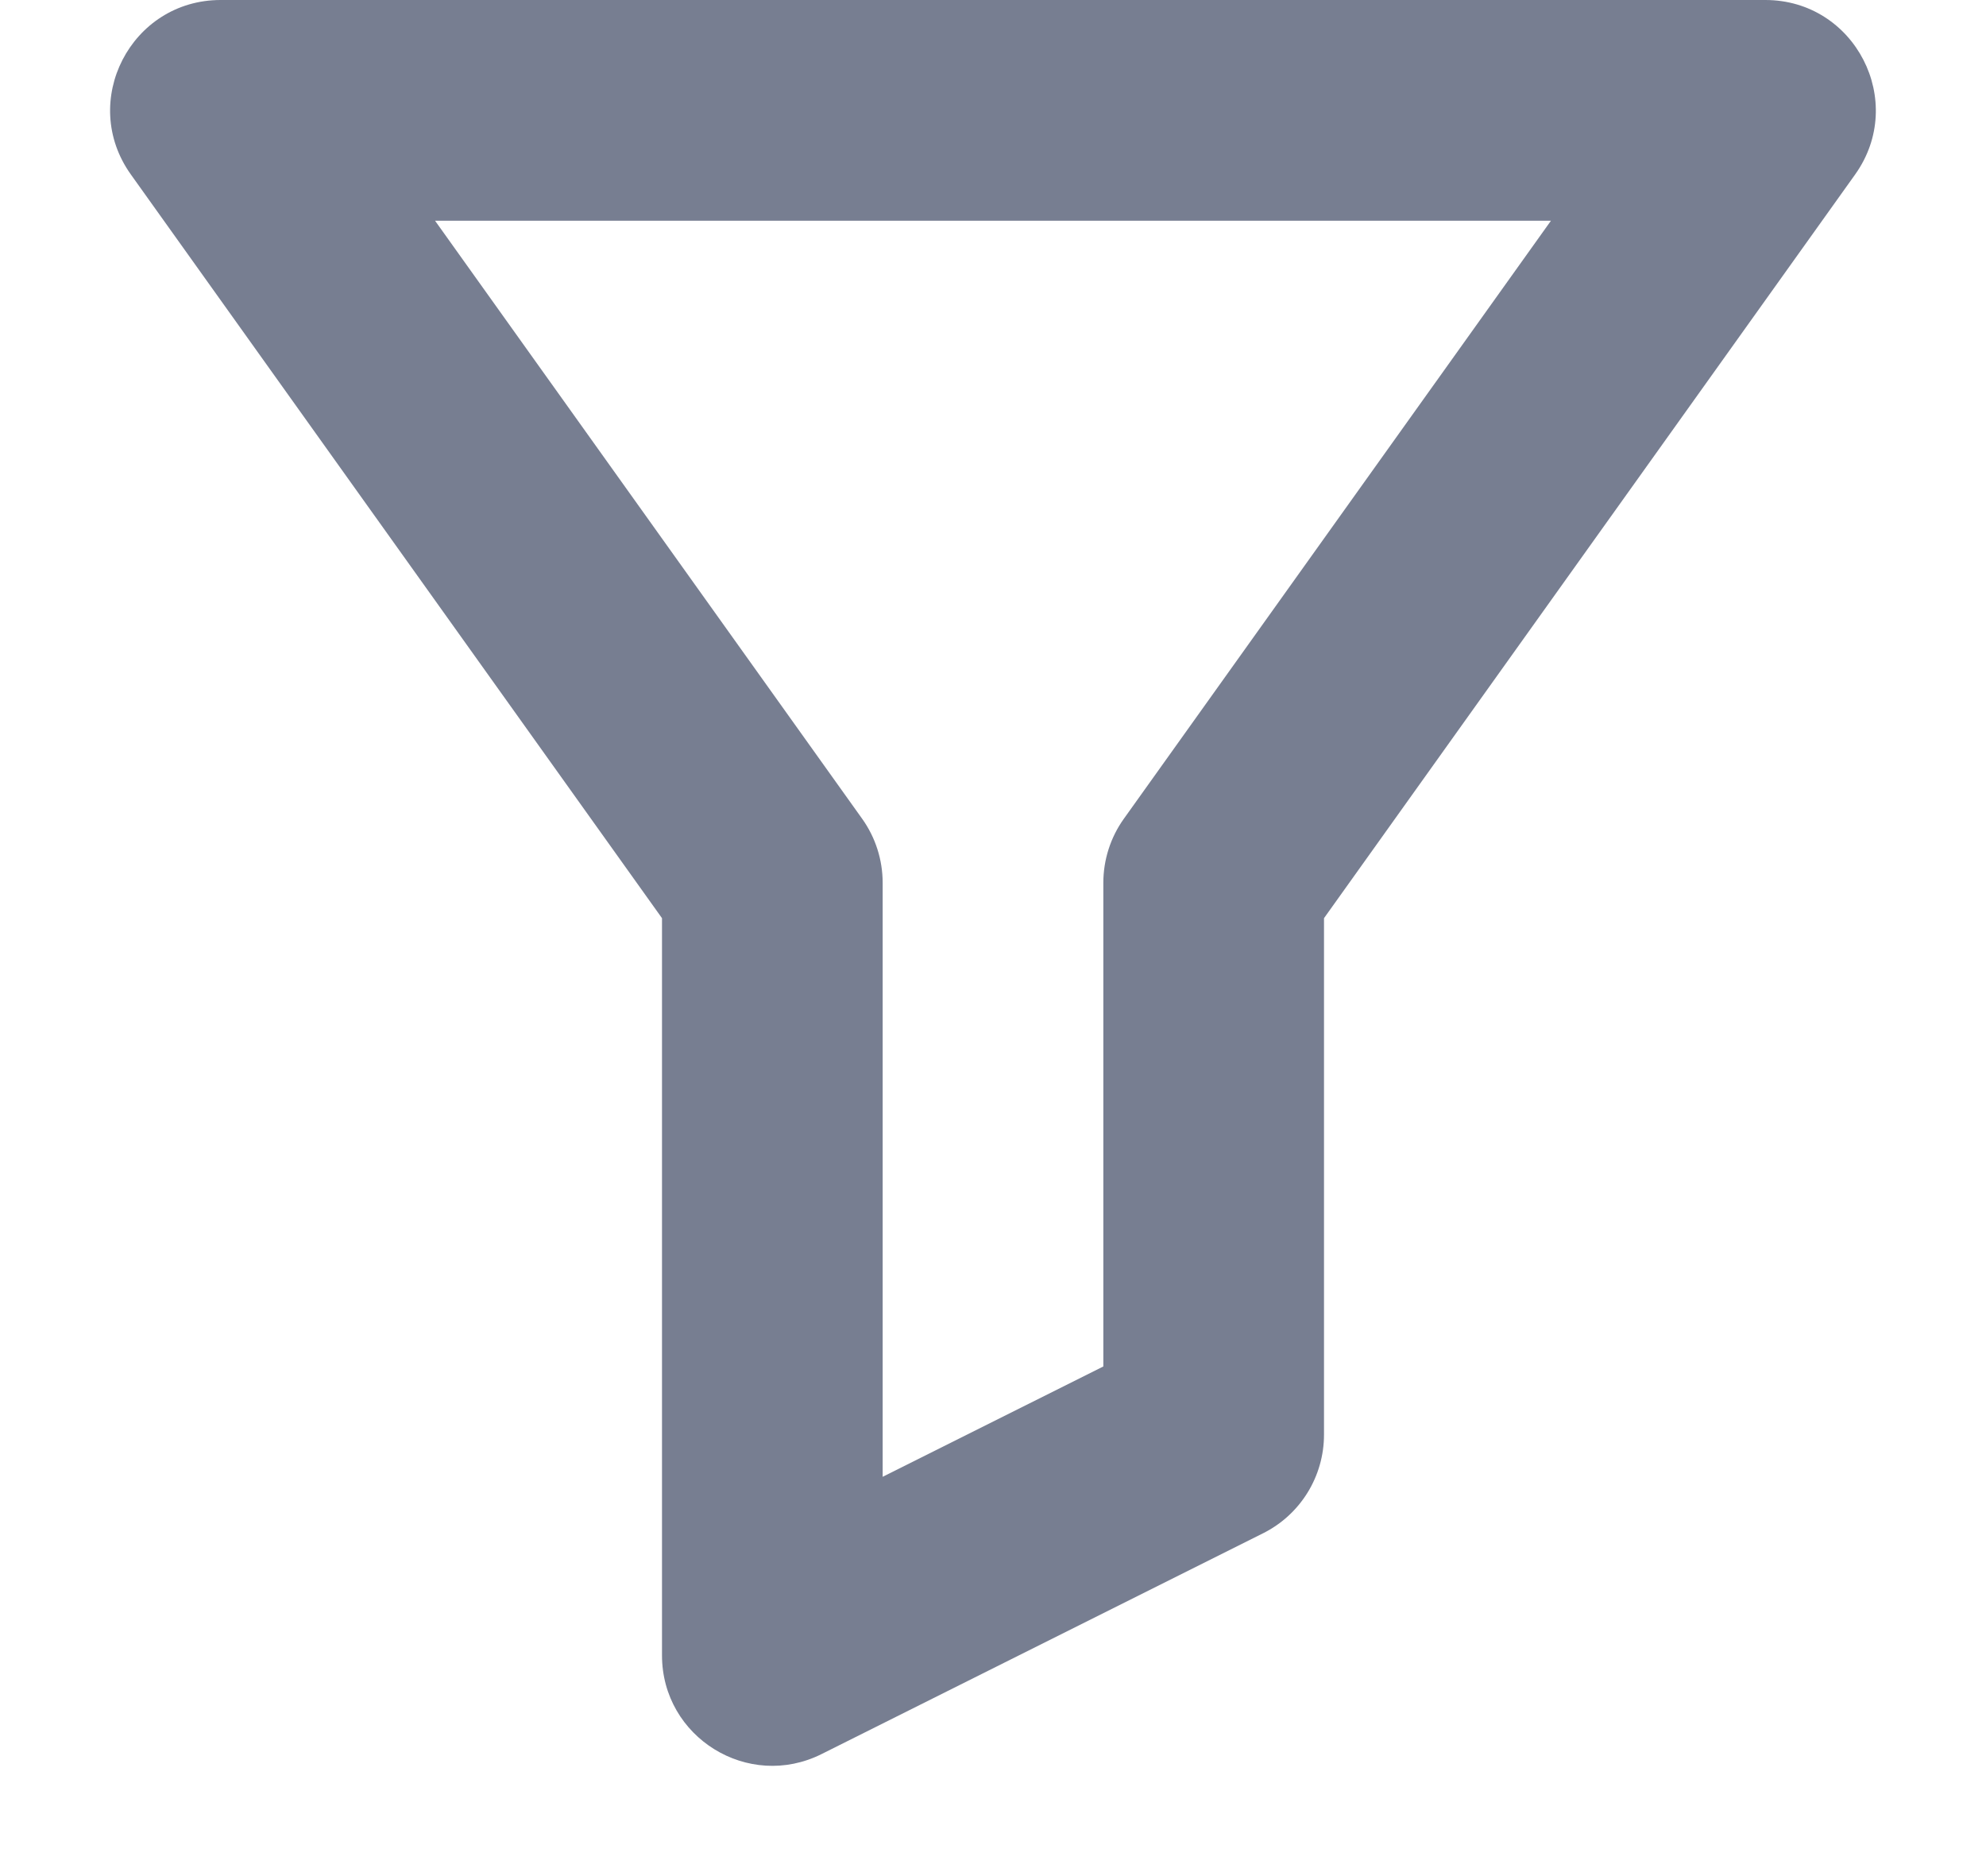 <svg fill="none" height="17" viewBox="0 0 18 17" width="18" xmlns="http://www.w3.org/2000/svg">
  <path clip-rule="evenodd"
        d="M6 8.32L1.186 1.581C0.713 0.919 1.186 0 2 0H16C16.813 0 17.286 0.919 16.814 1.581L12 8.32V13C12 13.379 11.786 13.725 11.447 13.894L7.447 15.894C6.782 16.227 6 15.743 6 15V8.32ZM3.943 2L7.814 7.419C7.935 7.588 8 7.792 8 8V13.382L10 12.382V8C10 7.792 10.065 7.588 10.186 7.419L14.057 2H3.943Z"
        fill="#777E91"
        fill-rule="evenodd"/>
</svg>
